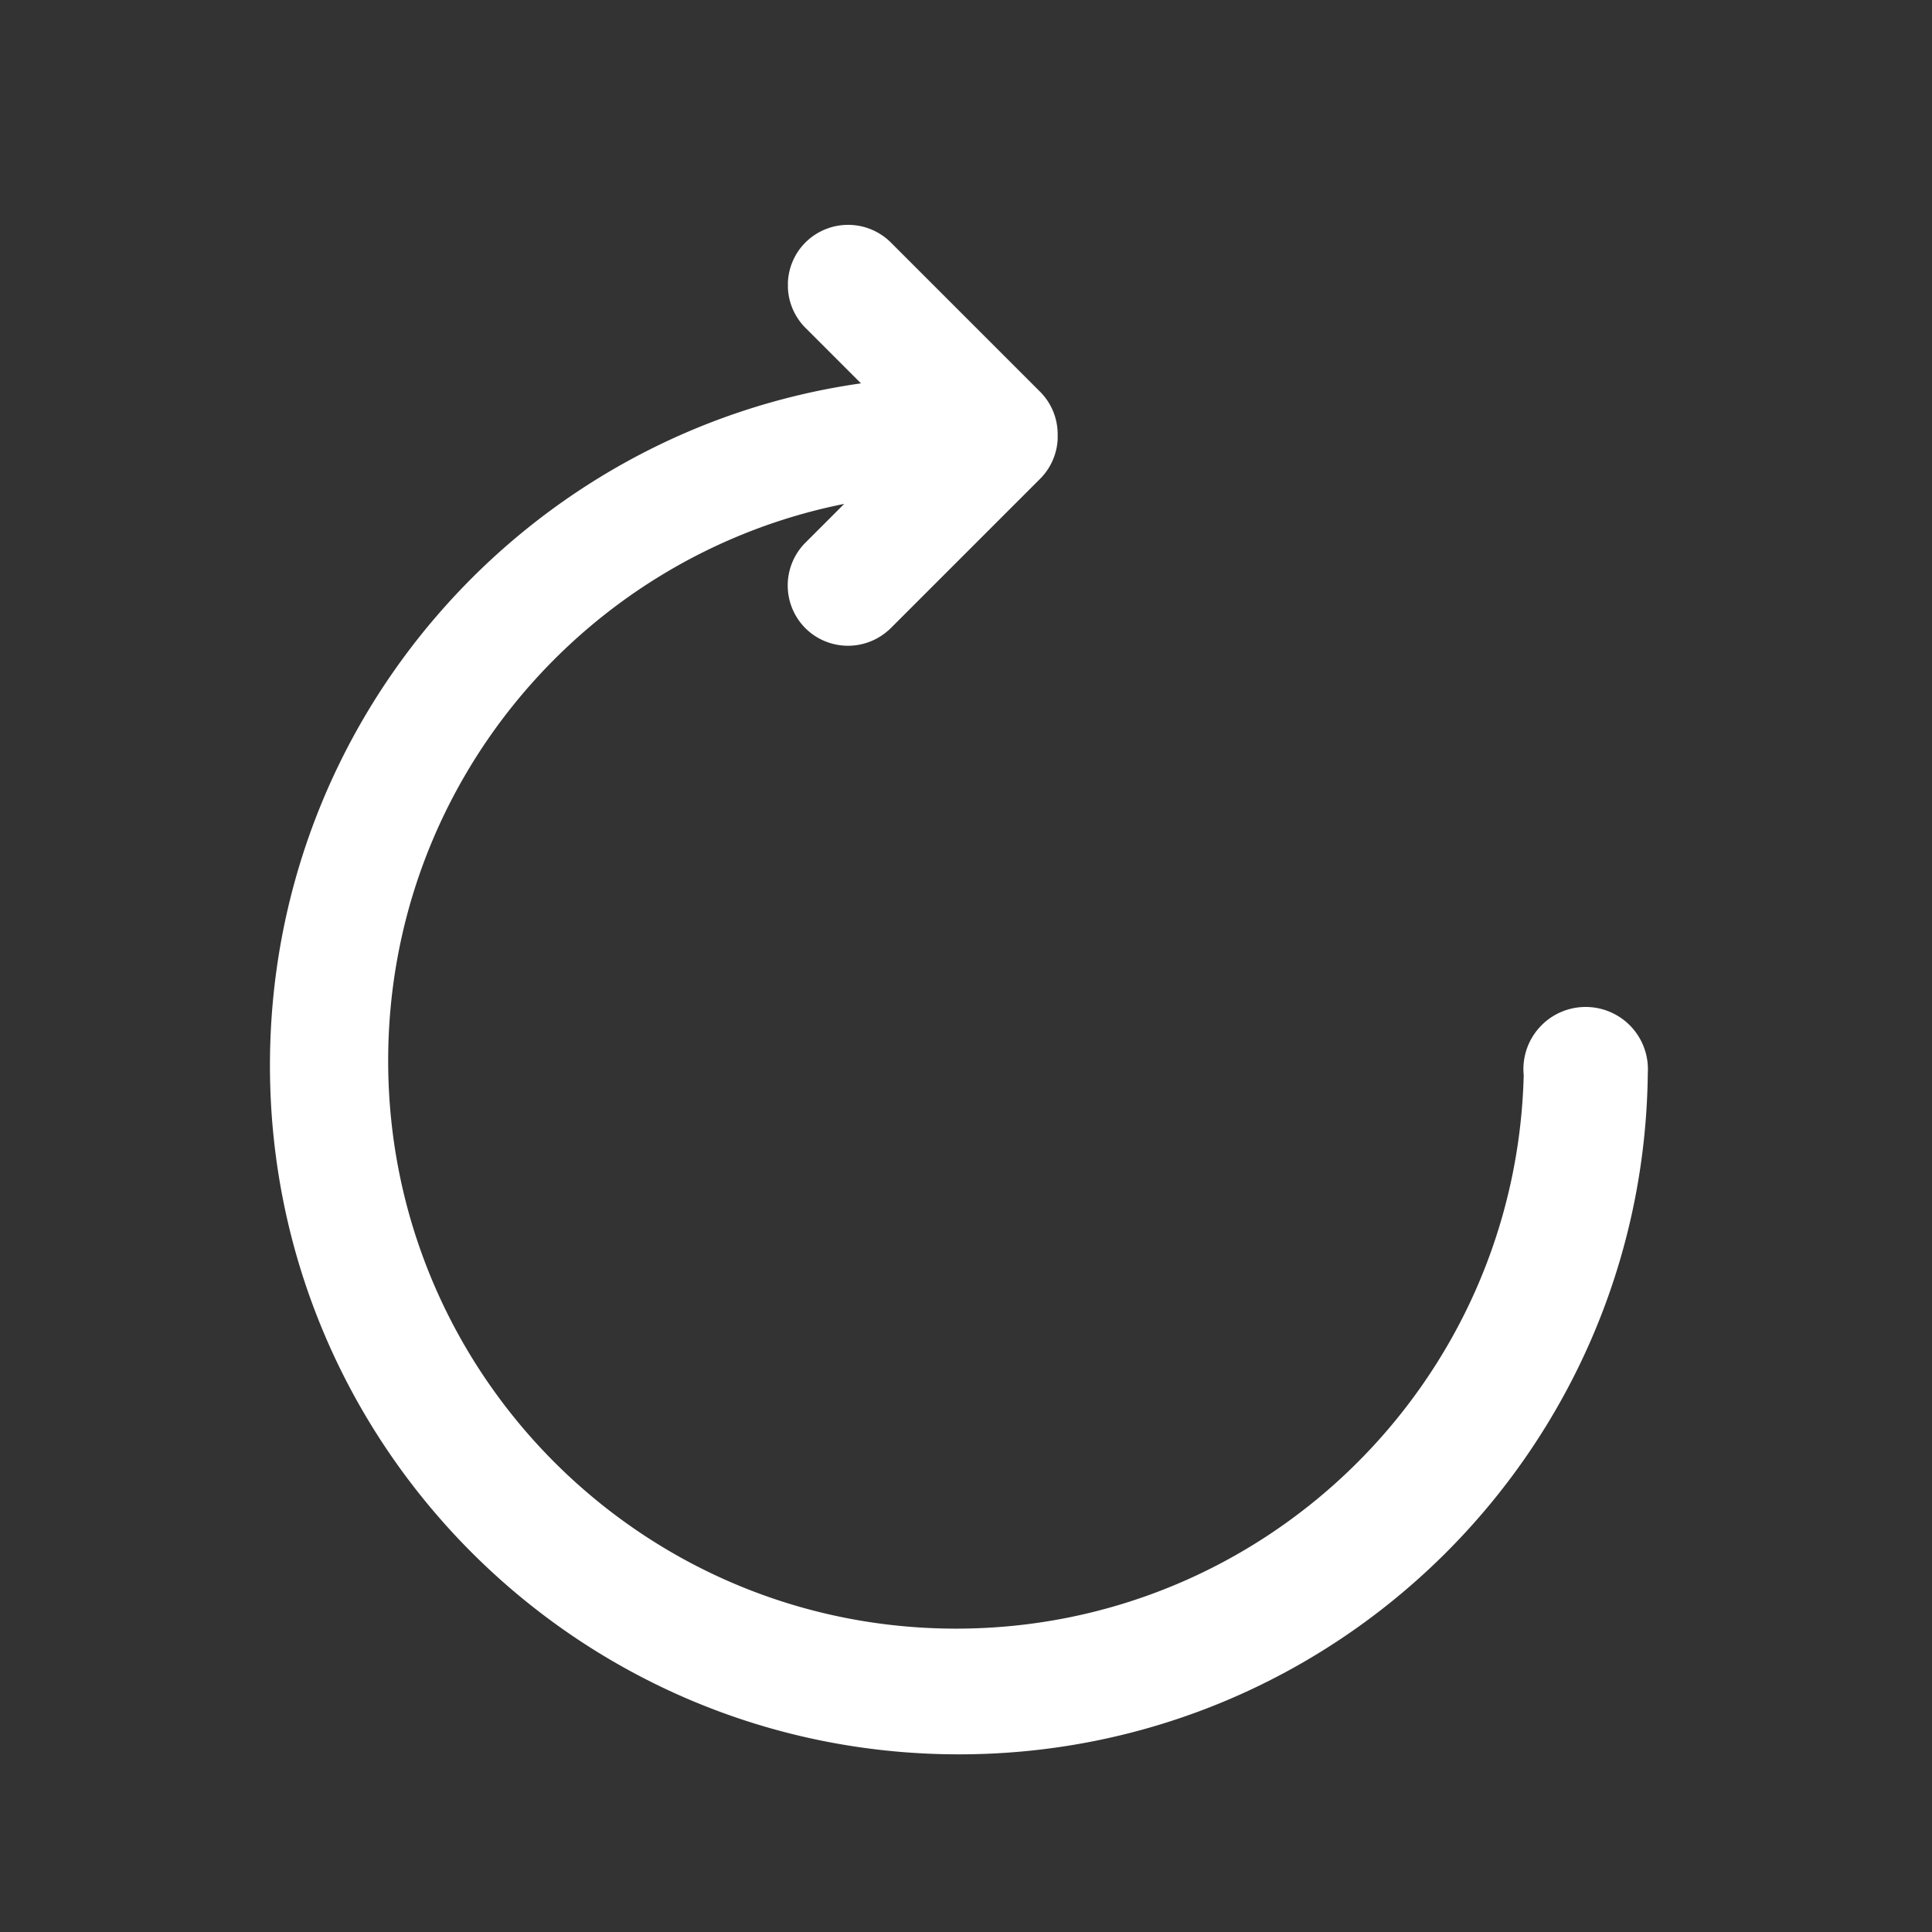 <?xml version="1.0" standalone="no"?><!DOCTYPE svg PUBLIC "-//W3C//DTD SVG 1.1//EN" "http://www.w3.org/Graphics/SVG/1.1/DTD/svg11.dtd"><svg t="1596974078545" class="icon" viewBox="0 0 1024 1024" version="1.1" xmlns="http://www.w3.org/2000/svg" p-id="3386" width="14" height="14" xmlns:xlink="http://www.w3.org/1999/xlink"><rect x="0" y="0" width="1024" height="1024" fill="#333333" stroke="none"/><defs><style type="text/css"></style></defs><path d="M873.43 566.71a33 33 0 0 0-33-33 33 33 0 0 0-21 7.53c-0.61 0.5-1.19 1-1.75 1.57a32.86 32.86 0 0 0-10.24 23.86c0 1.08 0.06 2.14 0.16 3.19-4.07 162.7-137.18 293.35-300.86 293.35-166.24 0-301-134.76-301-301 0-145.94 103.87-267.6 241.71-295.14l-20.61 20.61a32.09 32.09 0 0 0 0 45.25c0.37 0.37 0.75 0.73 1.13 1.07l0.41 0.36q0.63 0.55 1.27 1.06a32.1 32.1 0 0 0 39.63 0q0.65-0.51 1.27-1.06l0.45-0.36c0.38-0.35 0.76-0.7 1.13-1.07l79.16-79.16a31.69 31.69 0 0 0 7.34-11.48 32.08 32.08 0 0 0 1.41-5q0.15-0.76 0.26-1.52 0.22-1.52 0.29-3.06v-2-0.46a31.9 31.9 0 0 0-9.33-22.63l-79.11-79.11a32.09 32.09 0 0 0-45.25 0 31.74 31.74 0 0 0-8.42 15q-0.36 1.5-0.58 3t-0.28 3V152.69a31.86 31.86 0 0 0 9.3 21.09l29.41 29.41c-177.07 25.18-313.25 177.42-313.25 361.49 0 201.67 163.49 365.16 365.16 365.16 200.32 0 363-161.3 365.13-361.11 0.04-0.67 0.06-1.34 0.06-2.02z" p-id="3387" fill="#ffffff"></path></svg>